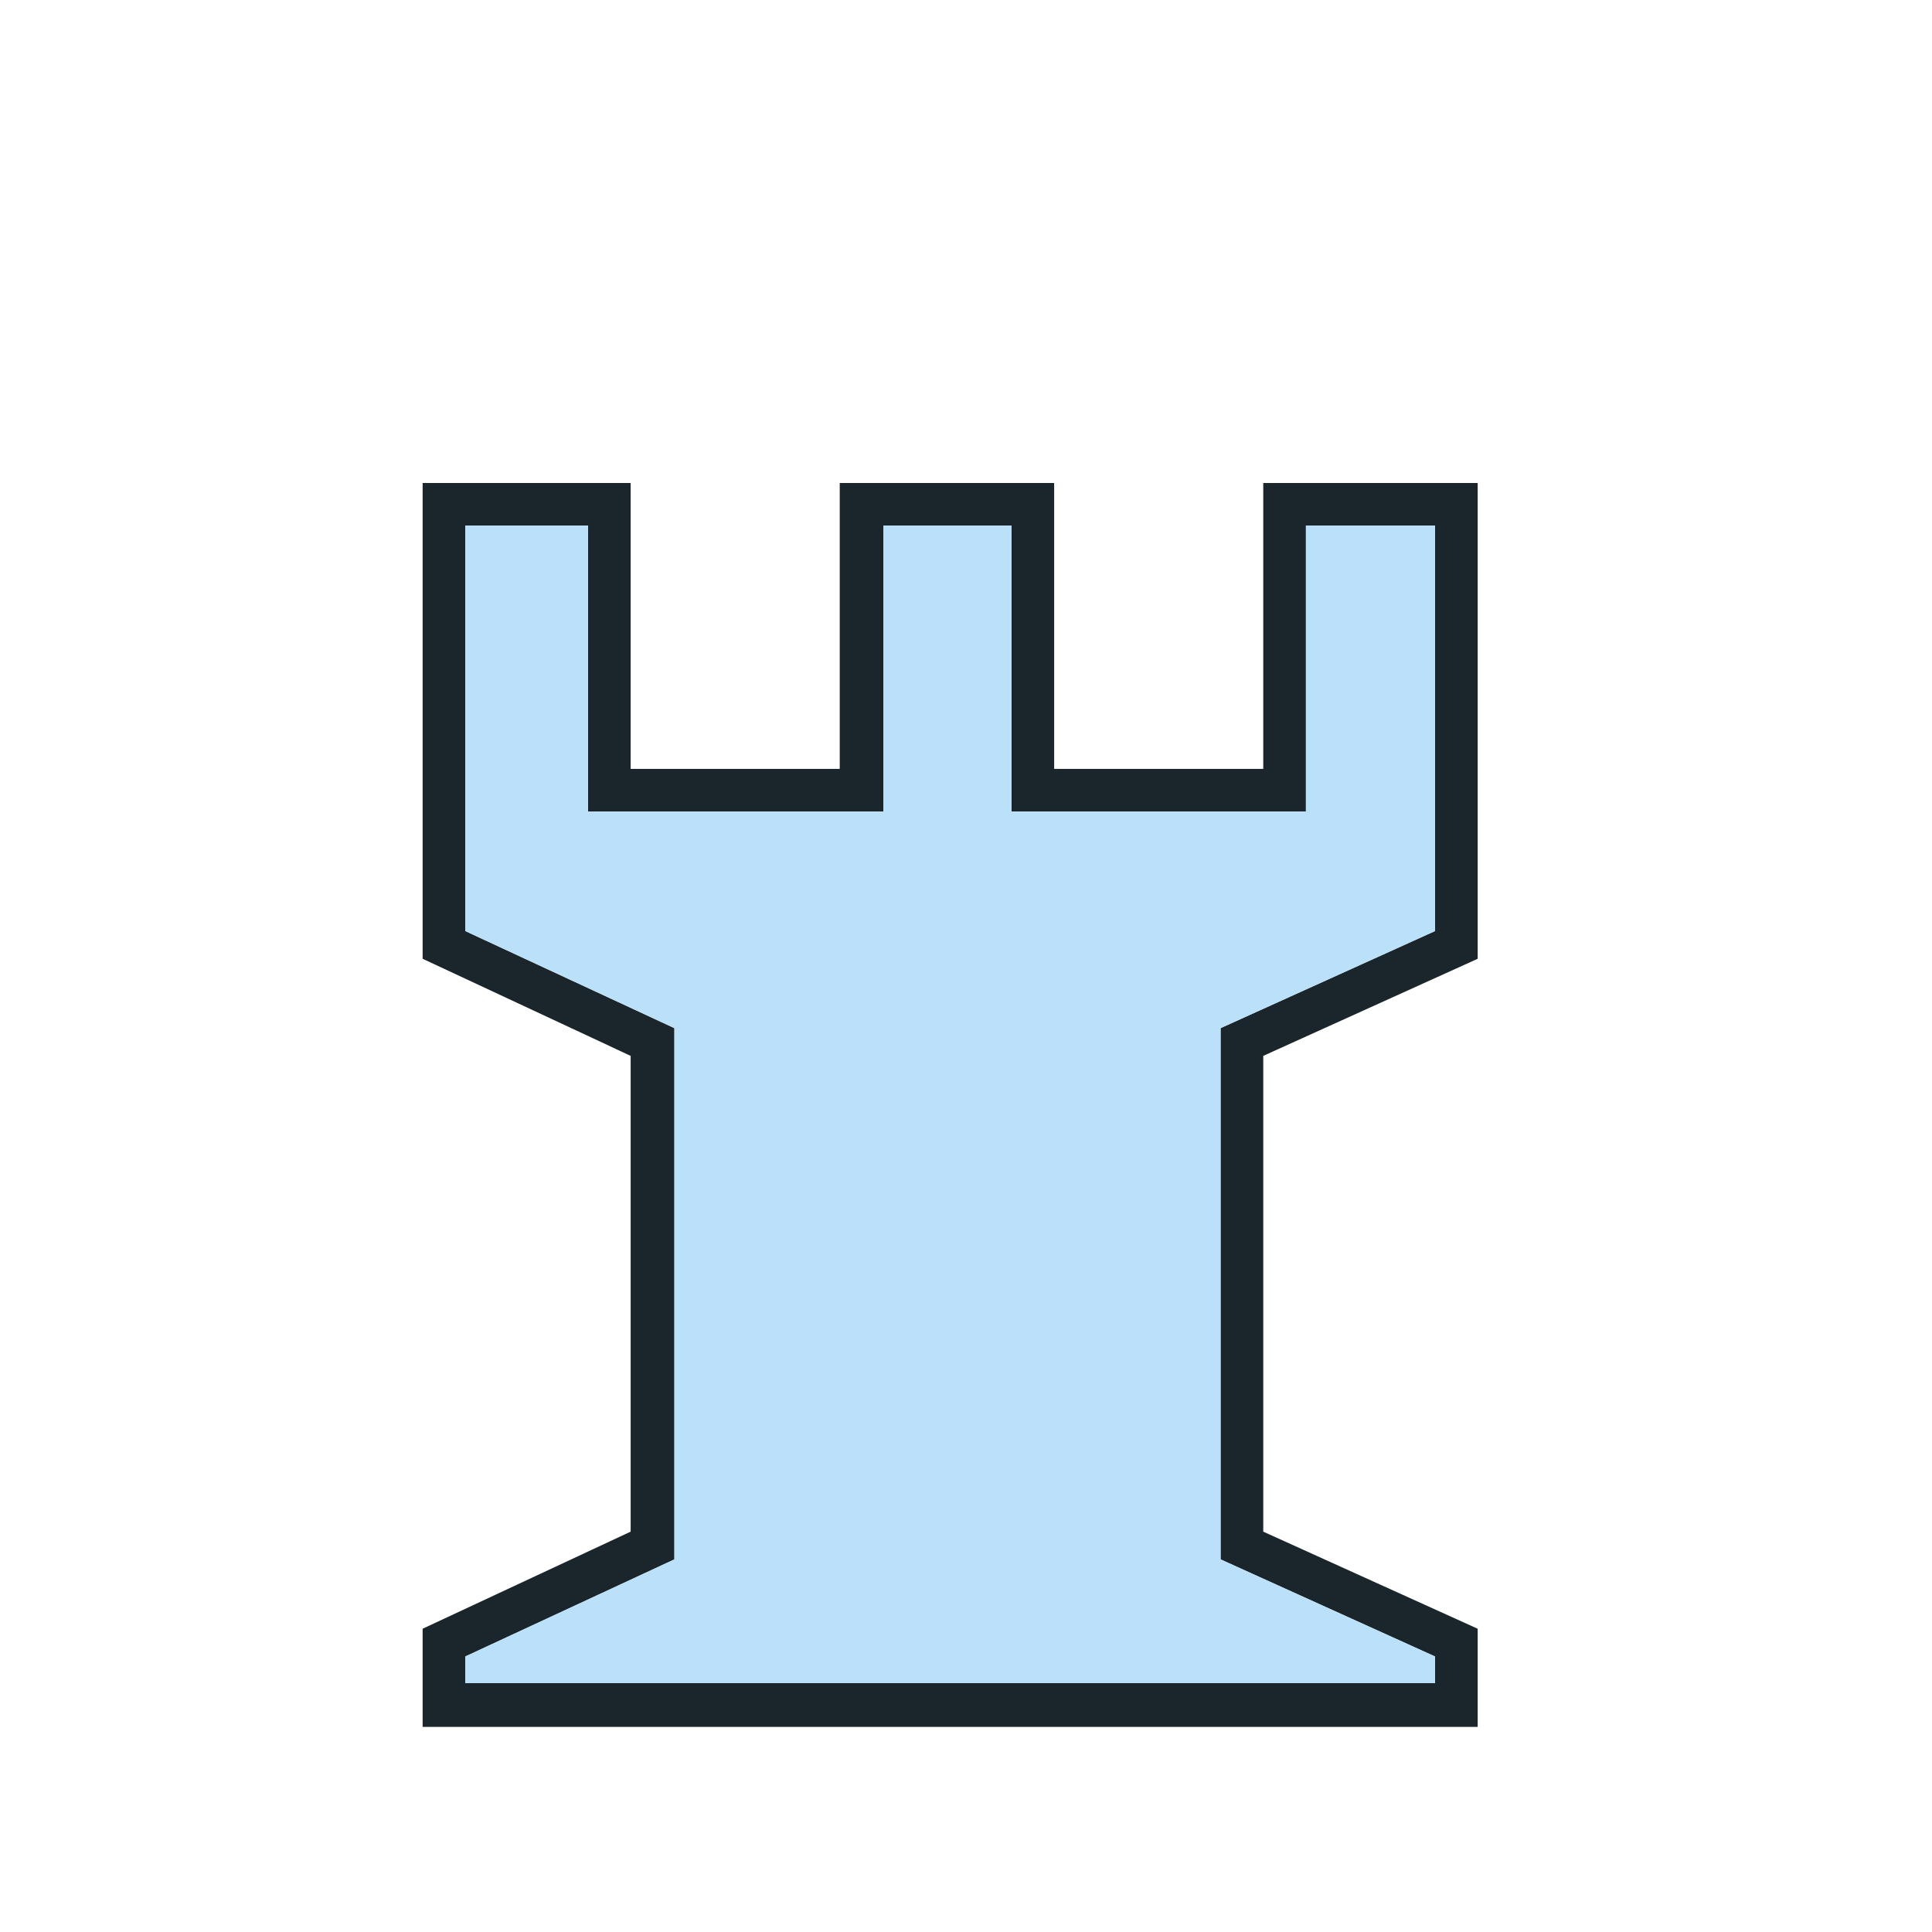 <svg width="180" height="180" viewBox="0 0 180 180" fill="none" xmlns="http://www.w3.org/2000/svg">
<path d="M78.236 45H98.214V71.637H117.695V45H137.672V89.328L117.695 98.373V142.701L137.672 151.746V160.889H39.375V151.746L58.756 142.701V98.373L39.375 89.328V45H58.756V71.637H78.236V45ZM94.238 48.976H82.312V75.612H54.781V48.976H43.351V86.744L62.831 95.789V145.285L43.351 154.33V156.814H133.697V154.33L113.719 145.285V95.789L133.697 86.744V48.976H121.67V75.612H94.238V48.976Z" fill="#1B262C"/>
<path d="M94.238 48.976H82.312V75.612H54.781V48.976H43.351V86.744L62.831 95.789V145.285L43.351 154.33V156.814H133.697V154.33L113.719 145.285V95.789L133.697 86.744V48.976H121.67V75.612H94.238V48.976Z" fill="#BBE1FA"/>
</svg>
